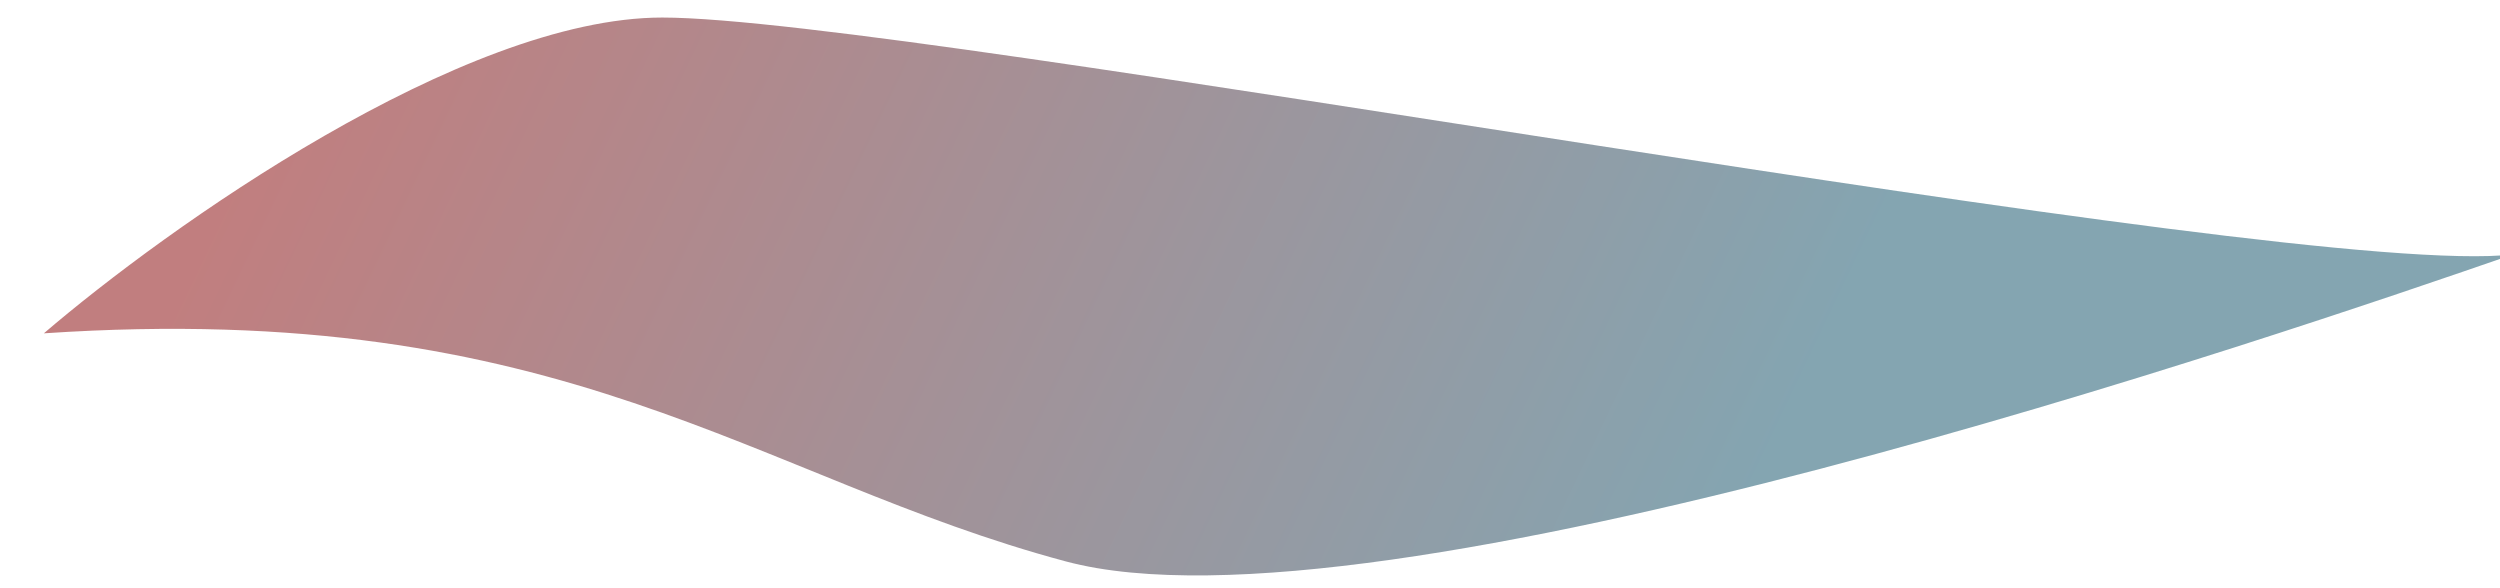 <svg width="285" height="67" viewBox="0 0 285 67" fill="none" xmlns="http://www.w3.org/2000/svg">
<g filter="url(#filter0_iif_16_2)">
<path d="M2 38C16 26 49.7 2 72.5 2C101 2 258.5 32 283.5 29C257.5 38 154 73.5 118.5 64C83 54.5 61.5 34 2 38Z" fill="url(#paint0_linear_16_2)" fill-opacity="0.72"/>
</g>
<defs>
<filter id="filter0_iif_16_2" x="0" y="-2" width="288.5" height="71.601" filterUnits="userSpaceOnUse" color-interpolation-filters="sRGB">
<feFlood flood-opacity="0" result="BackgroundImageFix"/>
<feBlend mode="normal" in="SourceGraphic" in2="BackgroundImageFix" result="shape"/>
<feColorMatrix in="SourceAlpha" type="matrix" values="0 0 0 0 0 0 0 0 0 0 0 0 0 0 0 0 0 0 127 0" result="hardAlpha"/>
<feOffset dx="-2" dy="-4"/>
<feGaussianBlur stdDeviation="10.6"/>
<feComposite in2="hardAlpha" operator="arithmetic" k2="-1" k3="1"/>
<feColorMatrix type="matrix" values="0 0 0 0 0 0 0 0 0 0 0 0 0 0 0 0 0 0 0.19 0"/>
<feBlend mode="normal" in2="shape" result="effect1_innerShadow_16_2"/>
<feColorMatrix in="SourceAlpha" type="matrix" values="0 0 0 0 0 0 0 0 0 0 0 0 0 0 0 0 0 0 127 0" result="hardAlpha"/>
<feOffset dx="5" dy="4"/>
<feGaussianBlur stdDeviation="5.3"/>
<feComposite in2="hardAlpha" operator="arithmetic" k2="-1" k3="1"/>
<feColorMatrix type="matrix" values="0 0 0 0 0 0 0 0 0 0 0 0 0 0 0 0 0 0 0.25 0"/>
<feBlend mode="normal" in2="effect1_innerShadow_16_2" result="effect2_innerShadow_16_2"/>
<feGaussianBlur stdDeviation="0.65" result="effect3_foregroundBlur_16_2"/>
</filter>
<linearGradient id="paint0_linear_16_2" x1="35" y1="-2" x2="189" y2="71.5" gradientUnits="userSpaceOnUse">
<stop stop-color="#A94D4E"/>
<stop offset="1" stop-color="#558293"/>
</linearGradient>
</defs>
</svg>
